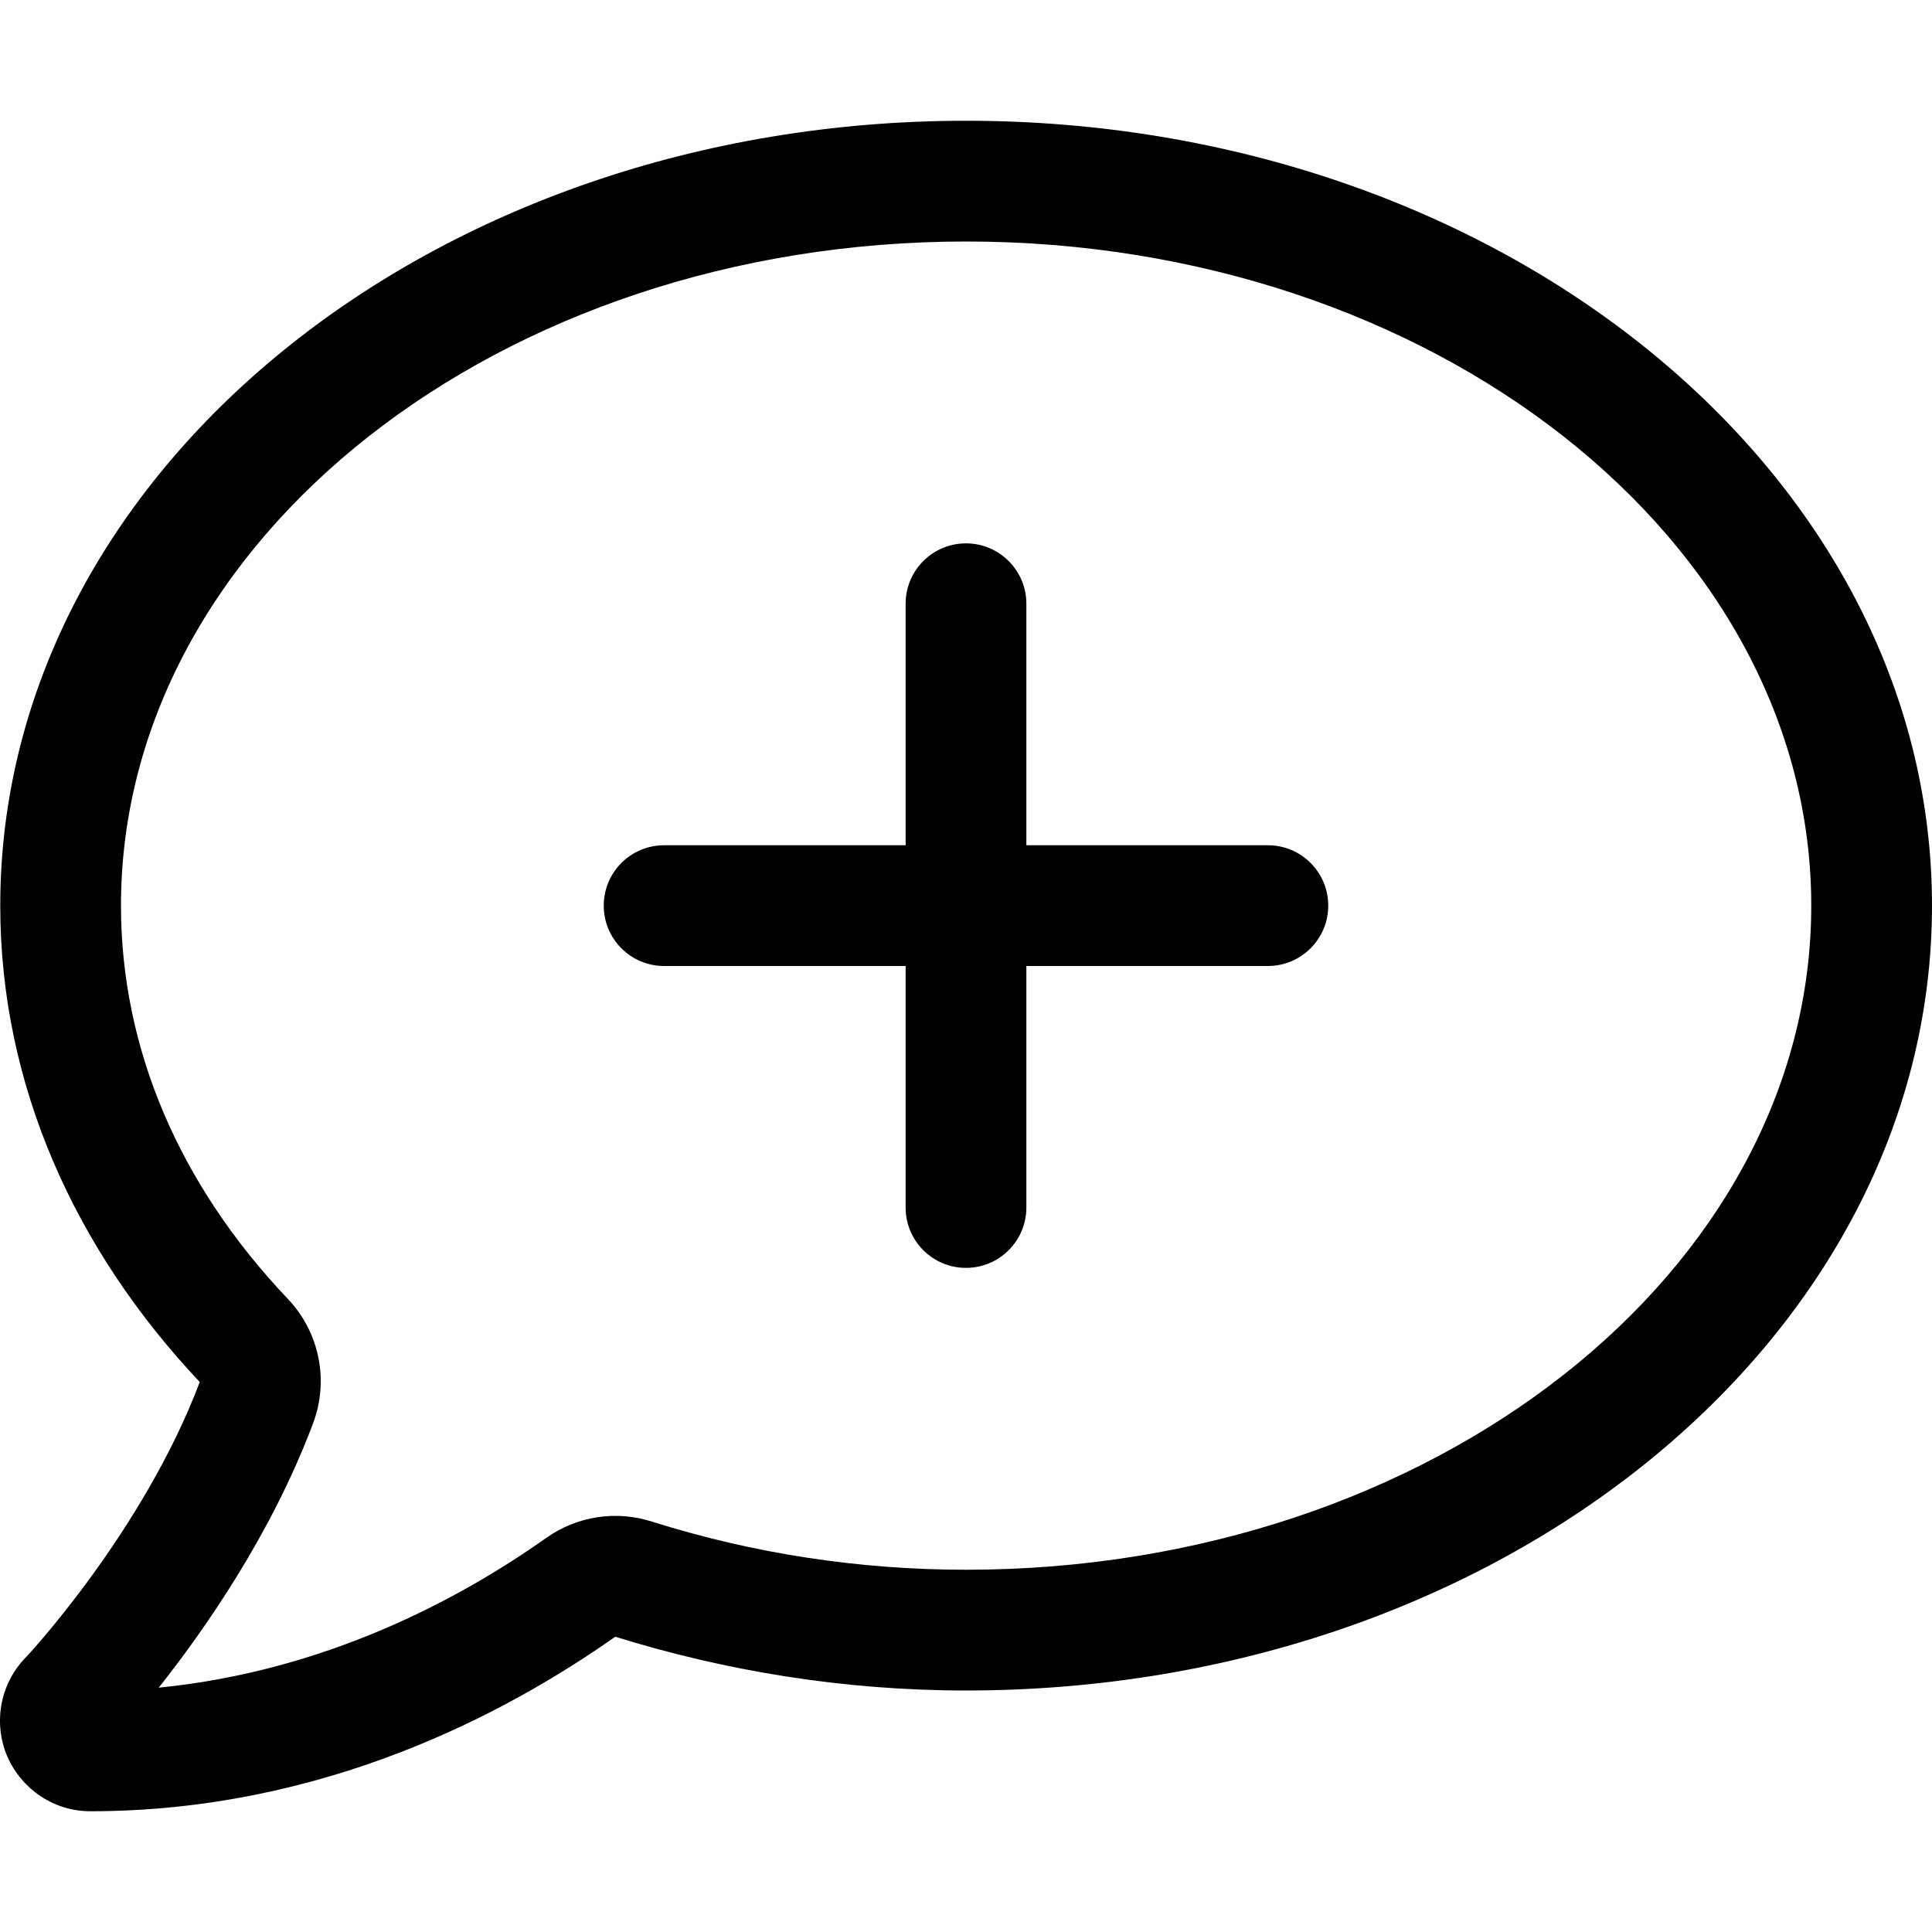 <svg xmlns="http://www.w3.org/2000/svg" viewBox="0 0 512 512"><path d="M256.029 32C114.678 32 0.068 125.125 0.068 240C0.068 287.625 19.939 331.25 52.935 366.25C38.06 405.75 7.064 439.125 6.564 439.5C-0.057 446.5 -1.807 456.75 1.943 465.5C5.814 474.25 14.314 480 23.935 480C85.428 480 133.924 454.25 163.045 433.75C192.041 442.75 223.287 448 256.029 448C397.389 448 511.998 354.875 511.998 240S397.389 32 256.029 32ZM256.029 416C227.787 416 199.787 411.75 172.795 403.25C163.279 400.182 152.873 401.789 144.725 407.588L144.67 407.625C121.678 423.875 86.178 442.875 42.06 447.25C54.06 432.125 71.807 406.75 82.803 377.625L82.935 377.285C87.217 366.014 84.725 353.287 76.506 344.463L76.307 344.25C47.31 313.75 32.06 277.625 32.06 240C32.06 143 132.549 64 256.029 64C379.514 64 480.002 143 480.002 240S379.514 416 256.029 416ZM335.998 224.002H271.998V159.998C271.998 151.16 264.834 144 255.998 144S239.998 151.16 239.998 159.998V224.002H175.998C167.158 224.002 159.998 231.162 159.998 240C159.998 248.834 167.154 255.998 175.998 255.998H239.998V320.002C239.998 328.836 247.154 336 255.998 336C264.834 336 271.998 328.84 271.998 320.002V255.998H335.998C344.838 255.998 351.998 248.838 351.998 240S344.838 224.002 335.998 224.002Z"/></svg>